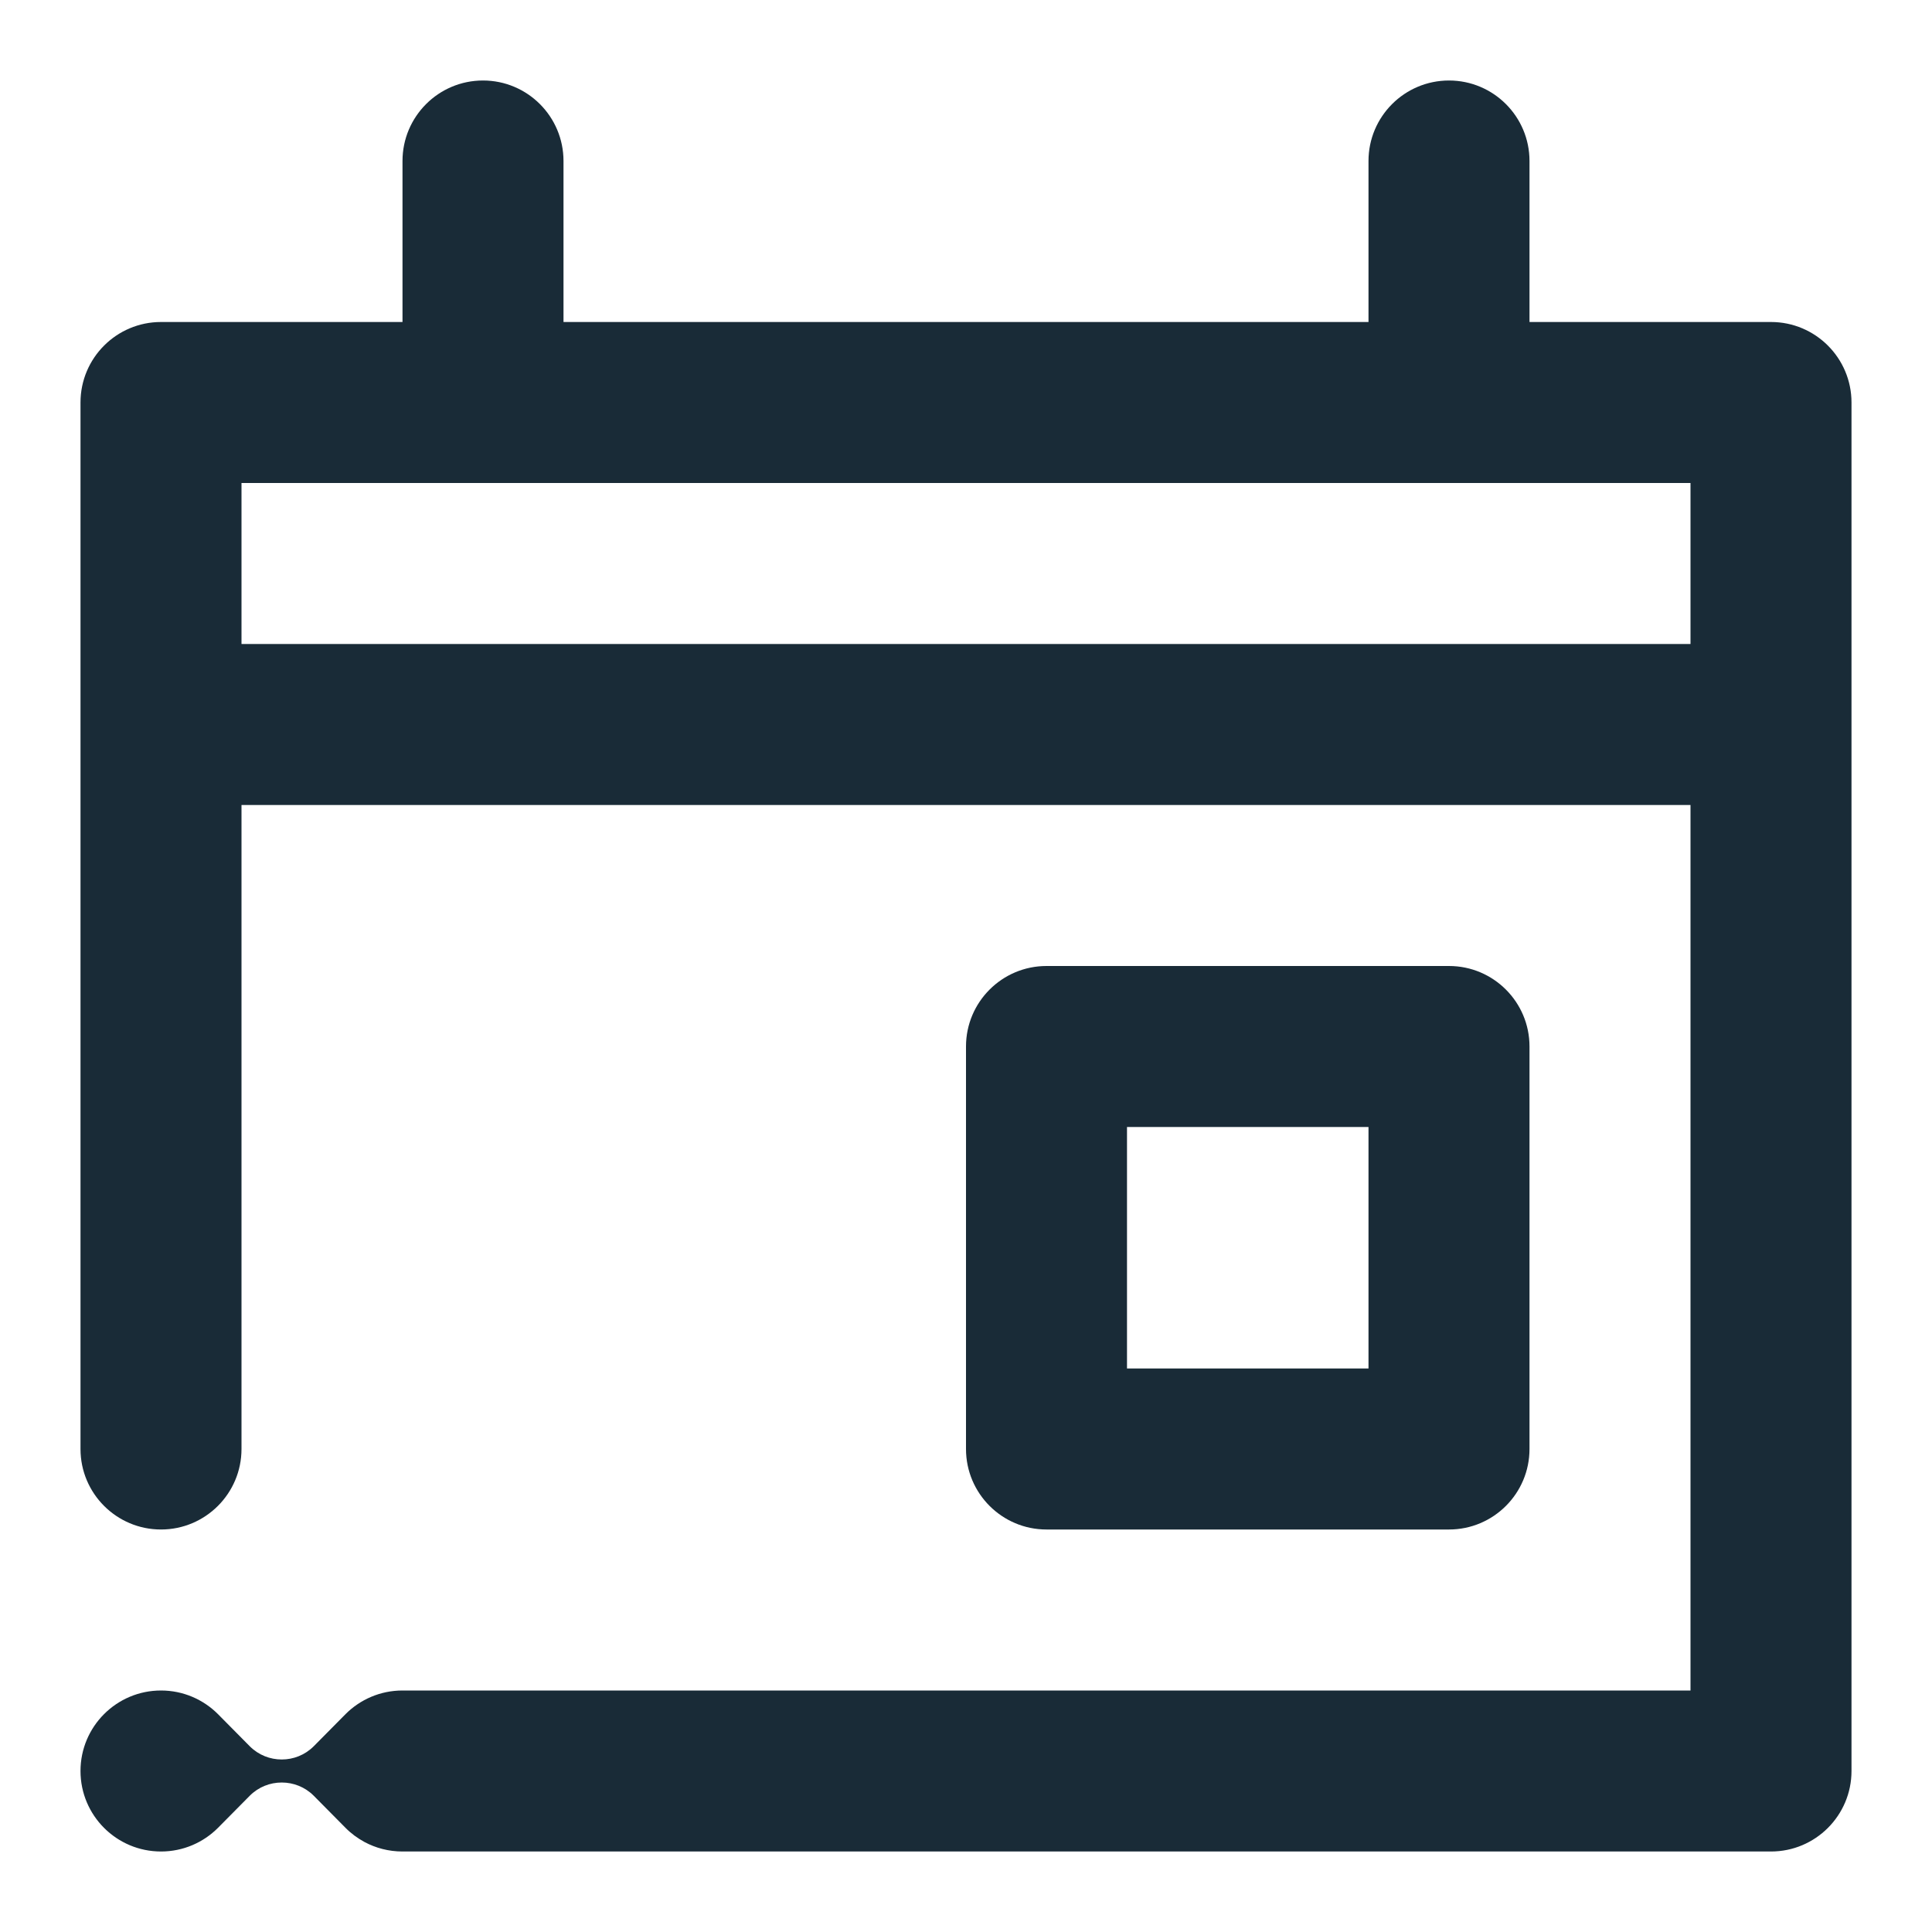 <svg width="24" height="24" viewBox="0 0 24 24" fill="none" xmlns="http://www.w3.org/2000/svg">
<path fill-rule="evenodd" clip-rule="evenodd" d="M7 2C7 1.448 6.552 1 6 1C5.448 1 5 1.448 5 2V4H2C1.448 4 1 4.448 1 5V18C1 18.552 1.448 19 2 19C2.552 19 3 18.552 3 18V10H21V21H5C4.724 21 4.474 21.112 4.293 21.293L3.897 21.693C3.787 21.803 3.643 21.857 3.5 21.857C3.356 21.857 3.213 21.803 3.103 21.693L2.707 21.293C2.526 21.112 2.276 21 2 21C1.448 21 1 21.448 1 22C1 22.552 1.448 23 2 23C2.276 23 2.526 22.888 2.707 22.707L3.103 22.307C3.213 22.197 3.356 22.143 3.5 22.143C3.643 22.143 3.787 22.197 3.897 22.307L4.293 22.707C4.361 22.776 4.44 22.834 4.526 22.881C4.667 22.957 4.828 23 5 23H22C22.552 23 23 22.552 23 22V5C23 4.448 22.552 4 22 4H19V2C19 1.448 18.552 1 18 1C17.448 1 17 1.448 17 2V4H7V2ZM21 8V6H3V8H21Z" fill="#192B37"/>
<path fill-rule="evenodd" clip-rule="evenodd" d="M13 12C12.448 12 12 12.448 12 13V18C12 18.552 12.448 19 13 19H18C18.552 19 19 18.552 19 18V13C19 12.448 18.552 12 18 12H13ZM14 17V14H17V17H14Z" fill="#192B37"/>
</svg>
